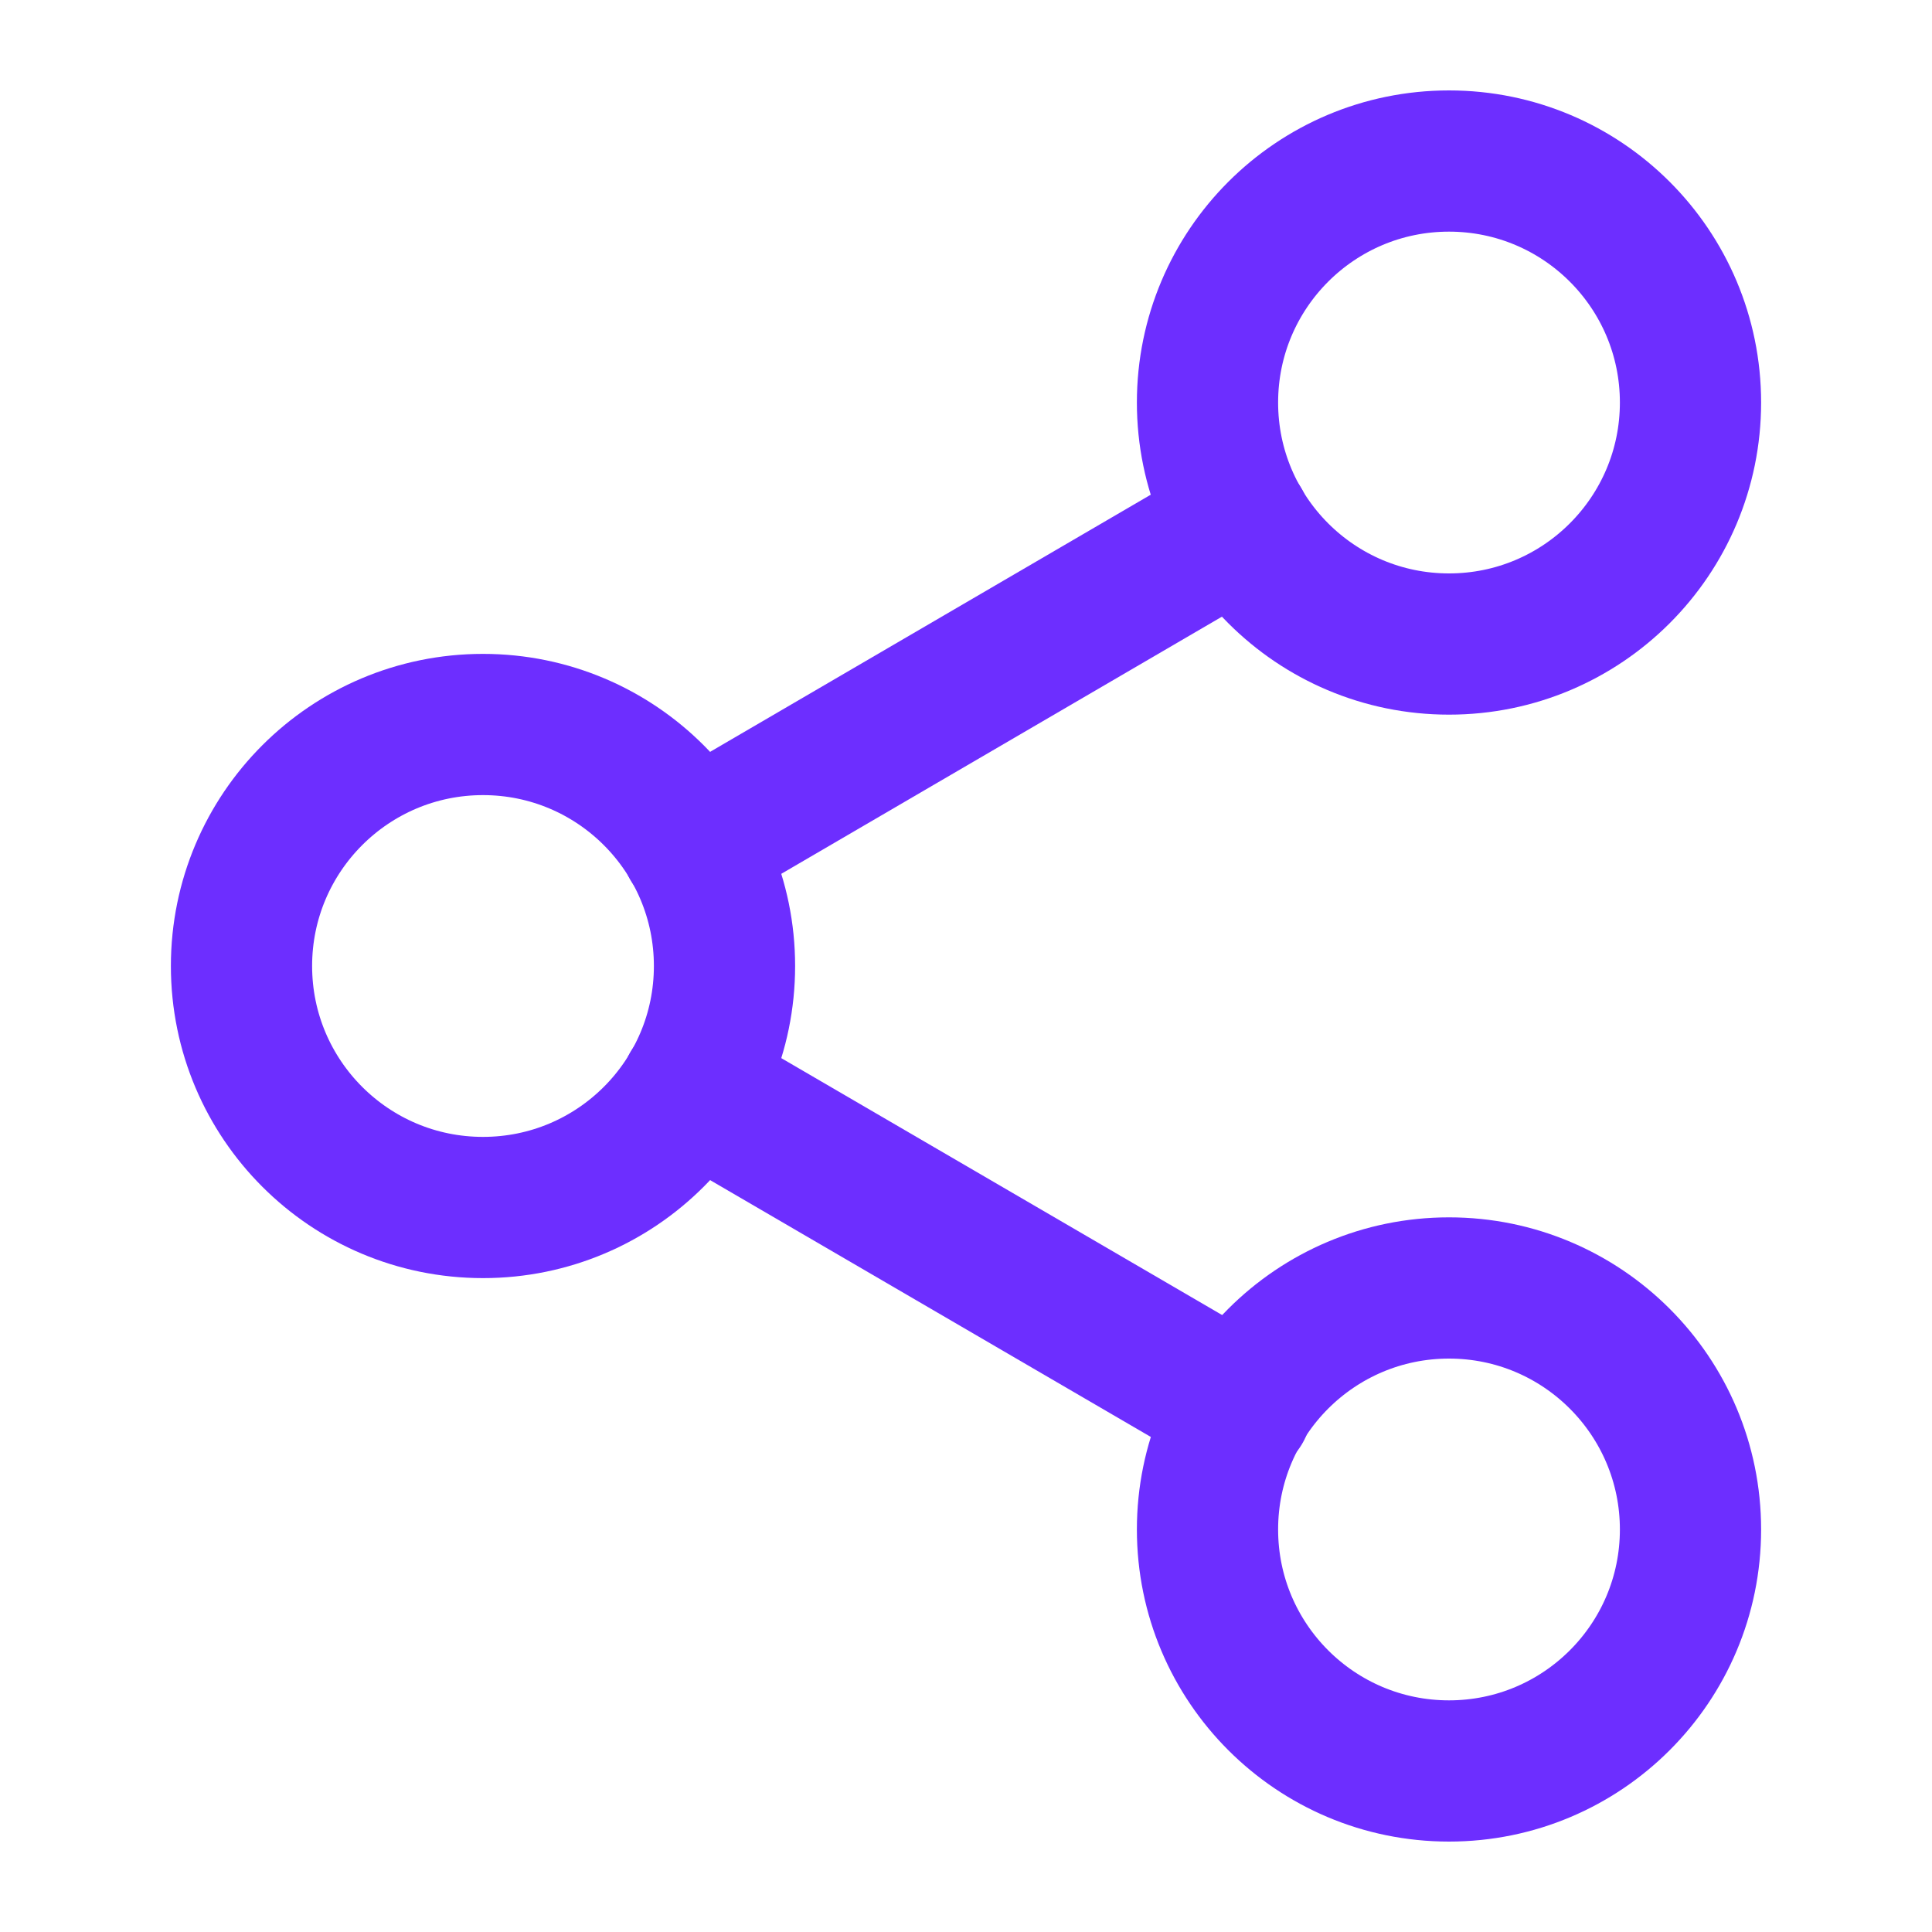 <svg width="20" height="20" viewBox="0 0 20 20" fill="none" xmlns="http://www.w3.org/2000/svg">
<path d="M15 6.667C16.381 6.667 17.5 5.547 17.5 4.167C17.5 2.786 16.381 1.667 15 1.667C13.619 1.667 12.5 2.786 12.5 4.167C12.5 5.547 13.619 6.667 15 6.667Z" stroke="#6D2EFF" stroke-width="1.462" stroke-linecap="round" stroke-linejoin="round"/>
<path d="M5 12.5C6.381 12.5 7.5 11.381 7.5 10C7.5 8.619 6.381 7.5 5 7.5C3.619 7.5 2.5 8.619 2.5 10C2.5 11.381 3.619 12.5 5 12.5Z" stroke="#6D2EFF" stroke-width="1.462" stroke-linecap="round" stroke-linejoin="round"/>
<path d="M15 18.333C16.381 18.333 17.5 17.214 17.5 15.833C17.5 14.453 16.381 13.333 15 13.333C13.619 13.333 12.5 14.453 12.5 15.833C12.5 17.214 13.619 18.333 15 18.333Z" stroke="#6D2EFF" stroke-width="1.462" stroke-linecap="round" stroke-linejoin="round"/>
<path d="M7.158 11.258L12.85 14.575" stroke="#6D2EFF" stroke-width="1.462" stroke-linecap="round" stroke-linejoin="round"/>
<path d="M12.842 5.425L7.158 8.742" stroke="#6D2EFF" stroke-width="1.462" stroke-linecap="round" stroke-linejoin="round"/>
</svg>
